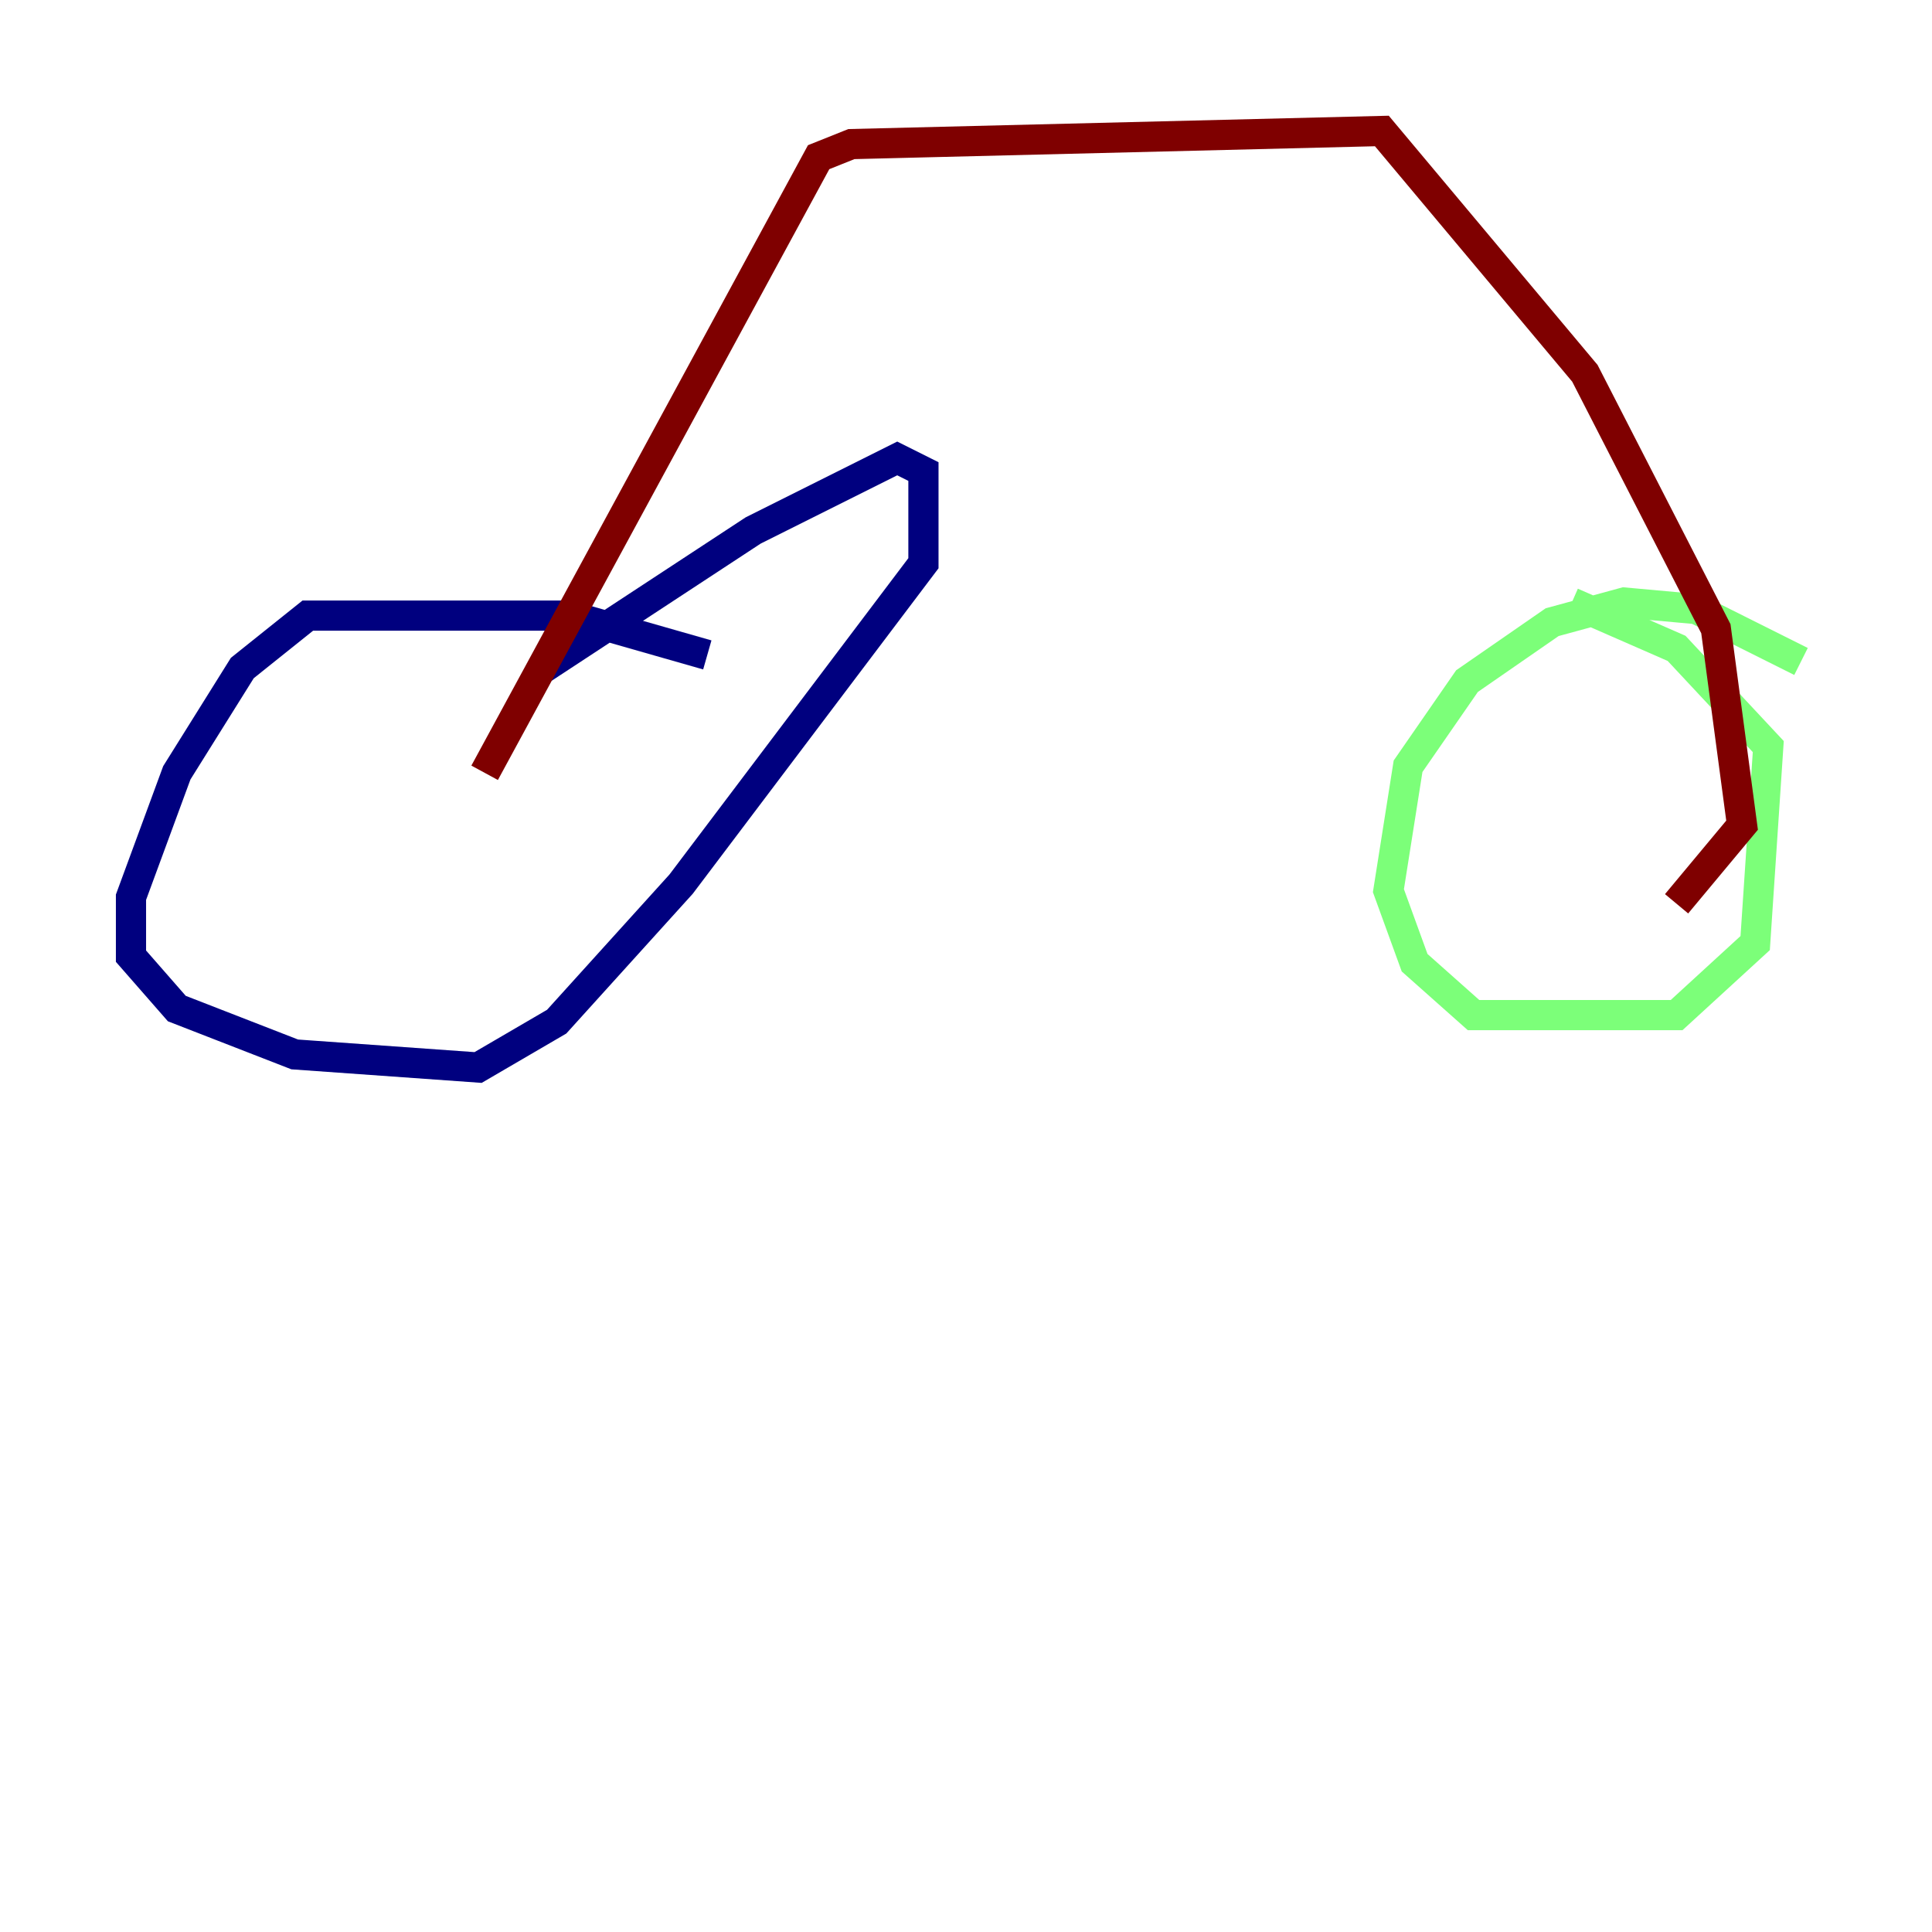 <?xml version="1.0" encoding="utf-8" ?>
<svg baseProfile="tiny" height="128" version="1.2" viewBox="0,0,128,128" width="128" xmlns="http://www.w3.org/2000/svg" xmlns:ev="http://www.w3.org/2001/xml-events" xmlns:xlink="http://www.w3.org/1999/xlink"><defs /><polyline fill="none" points="46.861,43.39 37.749,40.786 20.393,40.786 16.054,44.258 11.715,51.2 8.678,59.444 8.678,63.349 11.715,66.82 19.525,69.858 31.675,70.725 36.881,67.688 45.125,58.576 61.18,37.315 61.18,31.241 59.444,30.373 49.898,35.146 36.014,44.258" stroke="#00007f" stroke-width="2" /><polyline fill="none" points="119.322,43.824 112.38,40.352 107.607,39.919 102.834,41.22 97.193,45.125 93.288,50.766 91.986,59.01 93.722,63.783 97.627,67.254 111.078,67.254 116.285,62.481 117.153,49.464 111.078,42.956 104.136,39.919" stroke="#7cff79" stroke-width="2" /><polyline fill="none" points="32.108,51.2 54.237,10.414 56.407,9.546 91.552,8.678 105.003,24.732 113.681,41.654 115.417,54.671 111.078,59.878" stroke="#7f0000" stroke-width="2" /></svg>